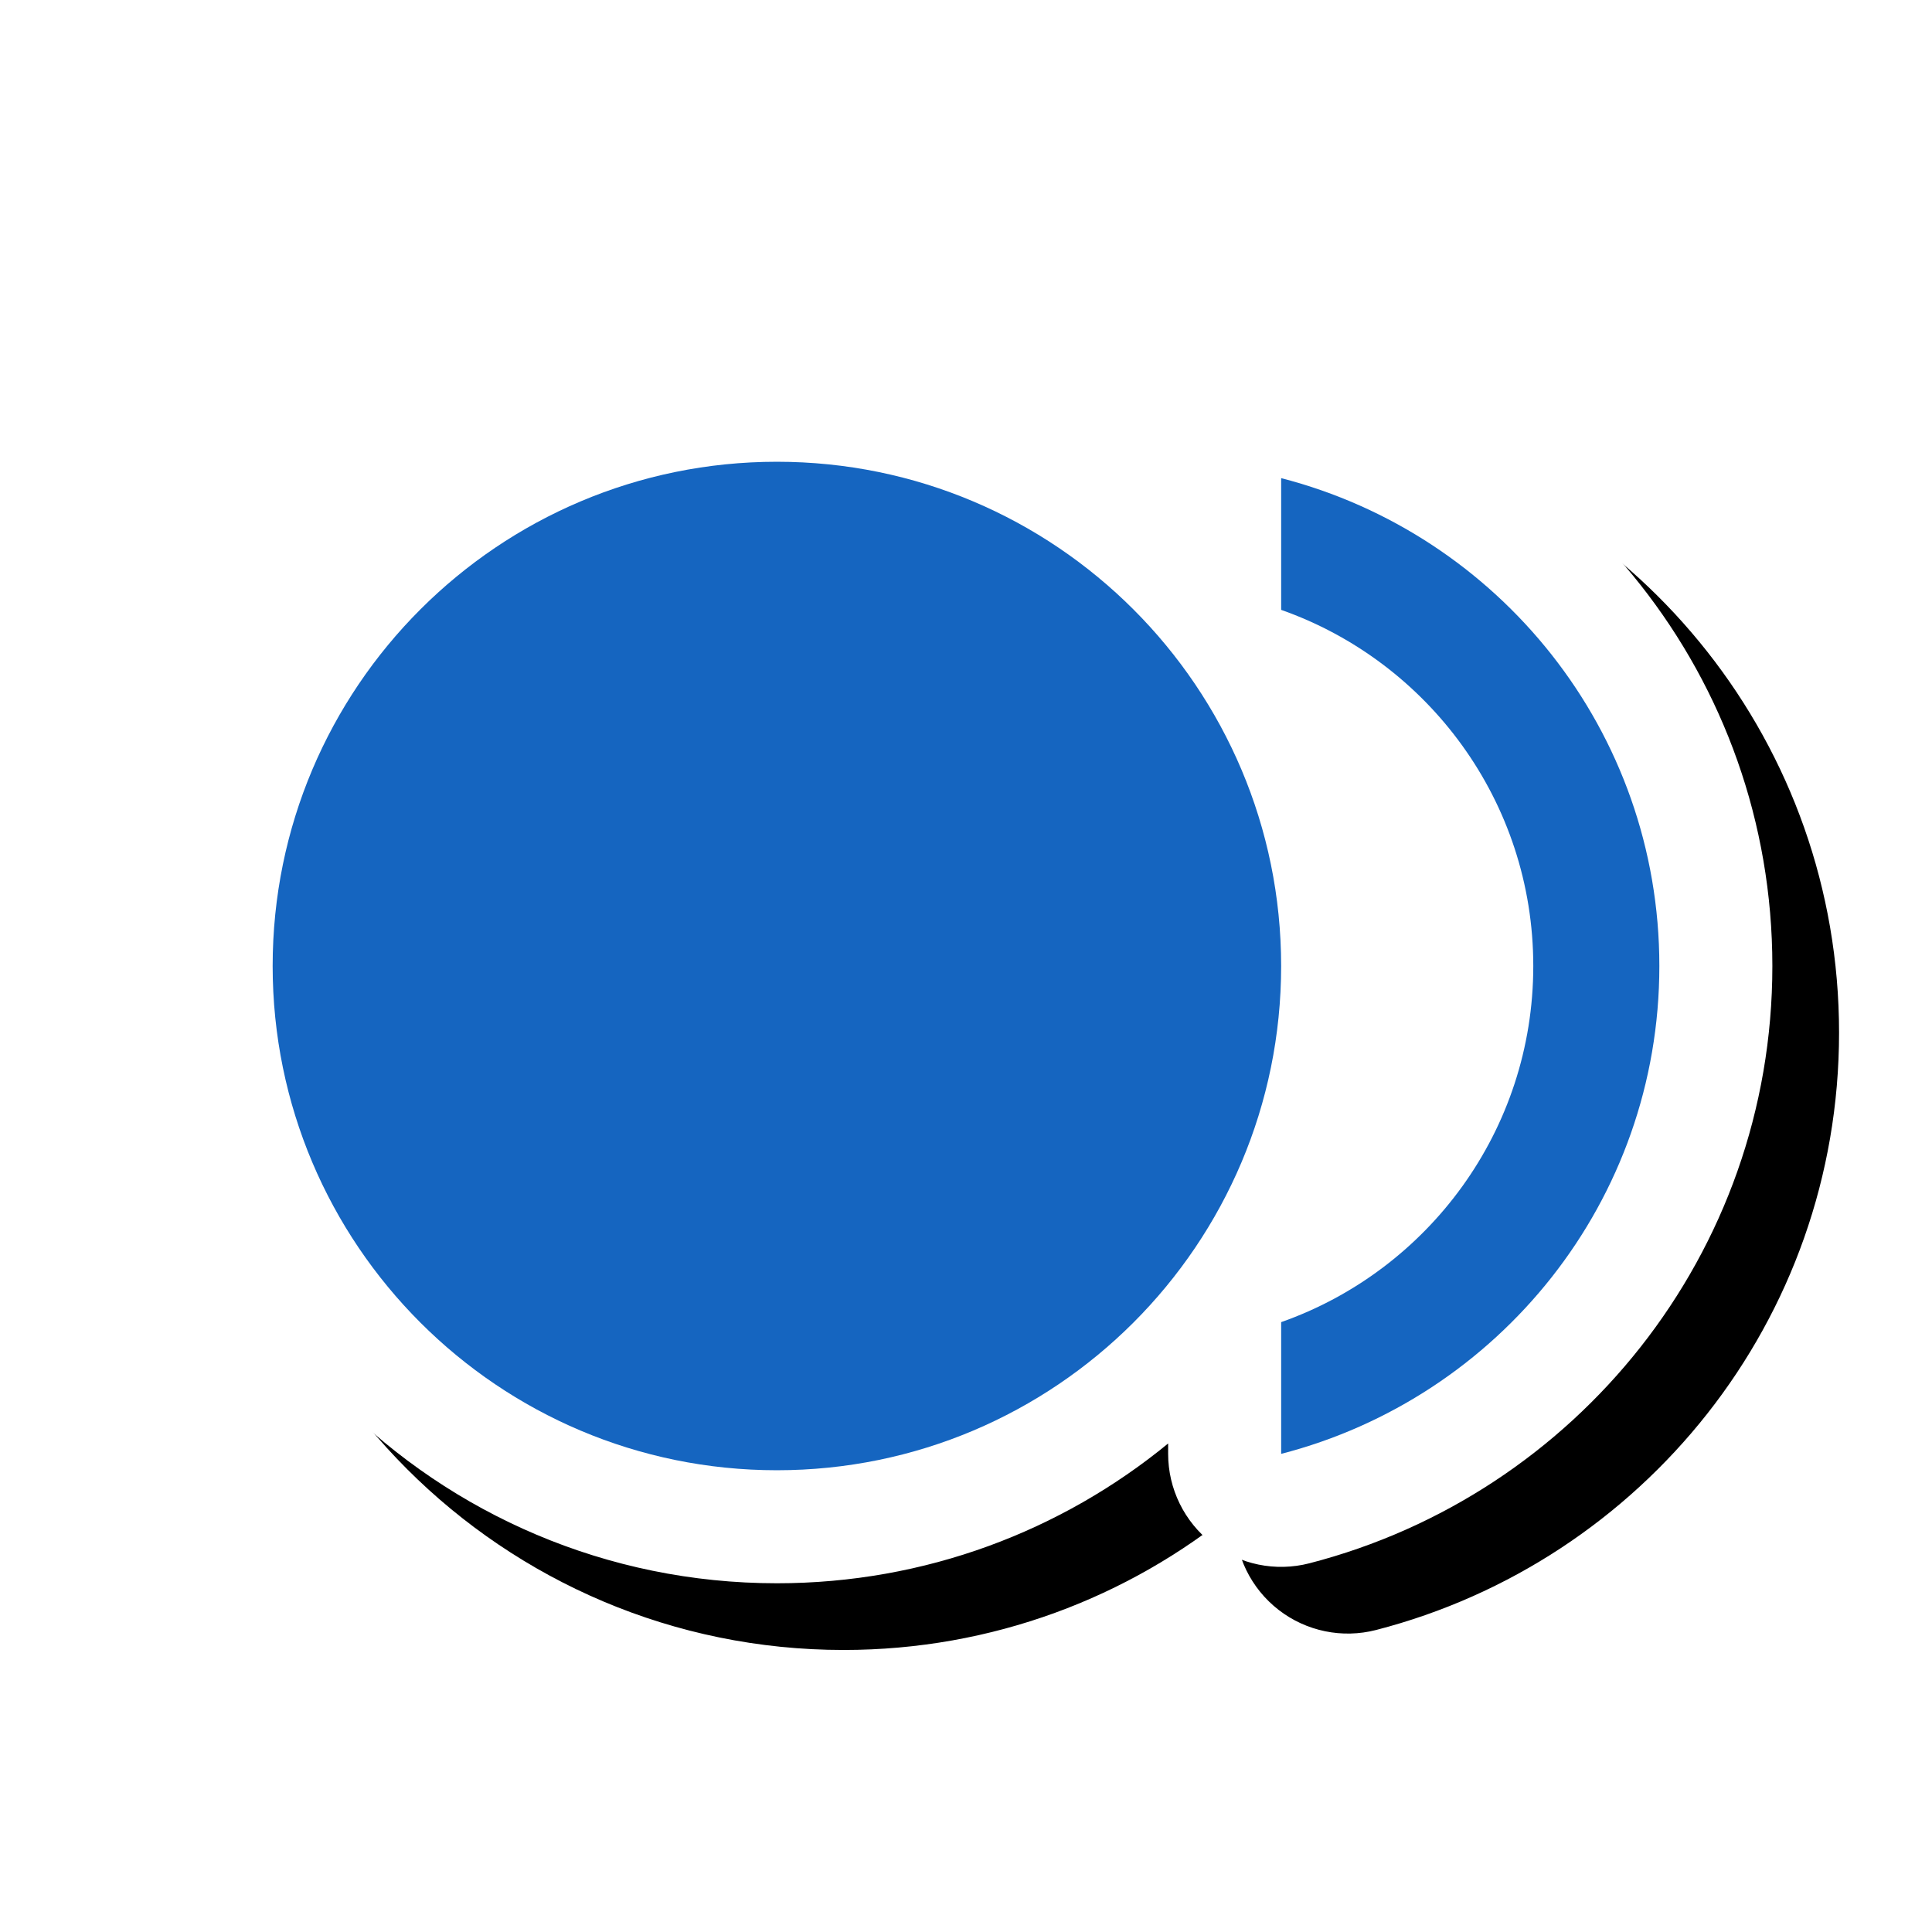 <svg version="1.1" xmlns="http://www.w3.org/2000/svg" xmlns:xlink="http://www.w3.org/1999/xlink" viewBox="0,0,1024,1024">
	<!-- Color names: teamapps-color-1, teamapps-effect-color-1 -->
	<desc>fiber_smart_record icon - Licensed under Apache License v2.0 (http://www.apache.org/licenses/LICENSE-2.0) - Created with Iconfu.com - Derivative work of Material icons (Copyright Google Inc.)</desc>
	<defs>
		<clipPath id="clip-tFVgpxpK">
			<path d="M26.97,967.52v-840.33h997.03v840.33z"/>
		</clipPath>
		<filter id="filter-UIG9lBSq" x="-7%" y="-9%" width="132%" height="157%" color-interpolation-filters="sRGB">
			<feColorMatrix values="1 0 0 0 0 0 1 0 0 0 0 0 1 0 0 0 0 0 0.17 0" in="SourceGraphic"/>
			<feOffset dx="14.14" dy="14.14"/>
			<feGaussianBlur stdDeviation="11" result="blur0"/>
			<feColorMatrix values="1 0 0 0 0 0 1 0 0 0 0 0 1 0 0 0 0 0 0.25 0" in="SourceGraphic"/>
			<feOffset dx="21.21" dy="21.21"/>
			<feGaussianBlur stdDeviation="20" result="blur1"/>
			<feMerge>
				<feMergeNode in="blur0"/>
				<feMergeNode in="blur1"/>
			</feMerge>
		</filter>
	</defs>
	<g fill="none" fill-rule="nonzero" style="mix-blend-mode: normal">
		<g clip-path="url(#clip-tFVgpxpK)">
			<path d="M84.61,512c0,-180.69 146.48,-327.17 327.17,-327.17c78.7,0 150.91,27.79 207.36,74.09v-5.5c0,-18.53 8.57,-36.01 23.21,-47.35c14.64,-11.35 33.71,-15.28 51.65,-10.65c140.95,36.36 245.39,163.86 245.39,316.58c0,152.72 -104.44,280.23 -245.39,316.58c-17.94,4.63 -37.01,0.69 -51.65,-10.65c-14.64,-11.35 -23.21,-28.83 -23.21,-47.35v-5.5c-56.44,46.3 -128.66,74.09 -207.36,74.09c-180.69,0 -327.17,-146.48 -327.17,-327.17z" fill="#000000" filter="url(#filter-UIG9lBSq)"/>
		</g>
		<g color="#ffffff" class="teamapps-effect-color-1">
			<path d="M84.61,512c0,-180.69 146.48,-327.17 327.17,-327.17c78.7,0 150.91,27.79 207.36,74.09v-5.5c0,-18.53 8.57,-36.01 23.21,-47.35c14.64,-11.35 33.71,-15.28 51.65,-10.65c140.95,36.36 245.39,163.86 245.39,316.58c0,152.72 -104.44,280.23 -245.39,316.58c-17.94,4.63 -37.01,0.69 -51.65,-10.65c-14.64,-11.35 -23.21,-28.83 -23.21,-47.35v-5.5c-56.44,46.3 -128.66,74.09 -207.36,74.09c-180.69,0 -327.17,-146.48 -327.17,-327.17z" fill="currentColor"/>
		</g>
		<g>
			<g color="#1565c0" class="teamapps-color-1">
				<path d="M144.51,512c0,-147.6 119.66,-267.26 267.26,-267.26c147.6,0 267.26,119.66 267.26,267.26c0,147.6 -119.66,267.26 -267.26,267.26c-147.6,0 -267.26,-119.66 -267.26,-267.26z" fill="currentColor"/>
			</g>
			<g color="#1565c0" class="teamapps-color-1">
				<path d="M879.49,512c0,124.61 -85.19,228.85 -200.45,258.58v-69.82c77.84,-27.4 133.63,-101.56 133.63,-188.76c0,-87.19 -55.8,-161.36 -133.63,-188.76v-69.82c115.26,29.73 200.45,133.96 200.45,258.58z" fill="currentColor"/>
			</g>
		</g>
	</g>
</svg>